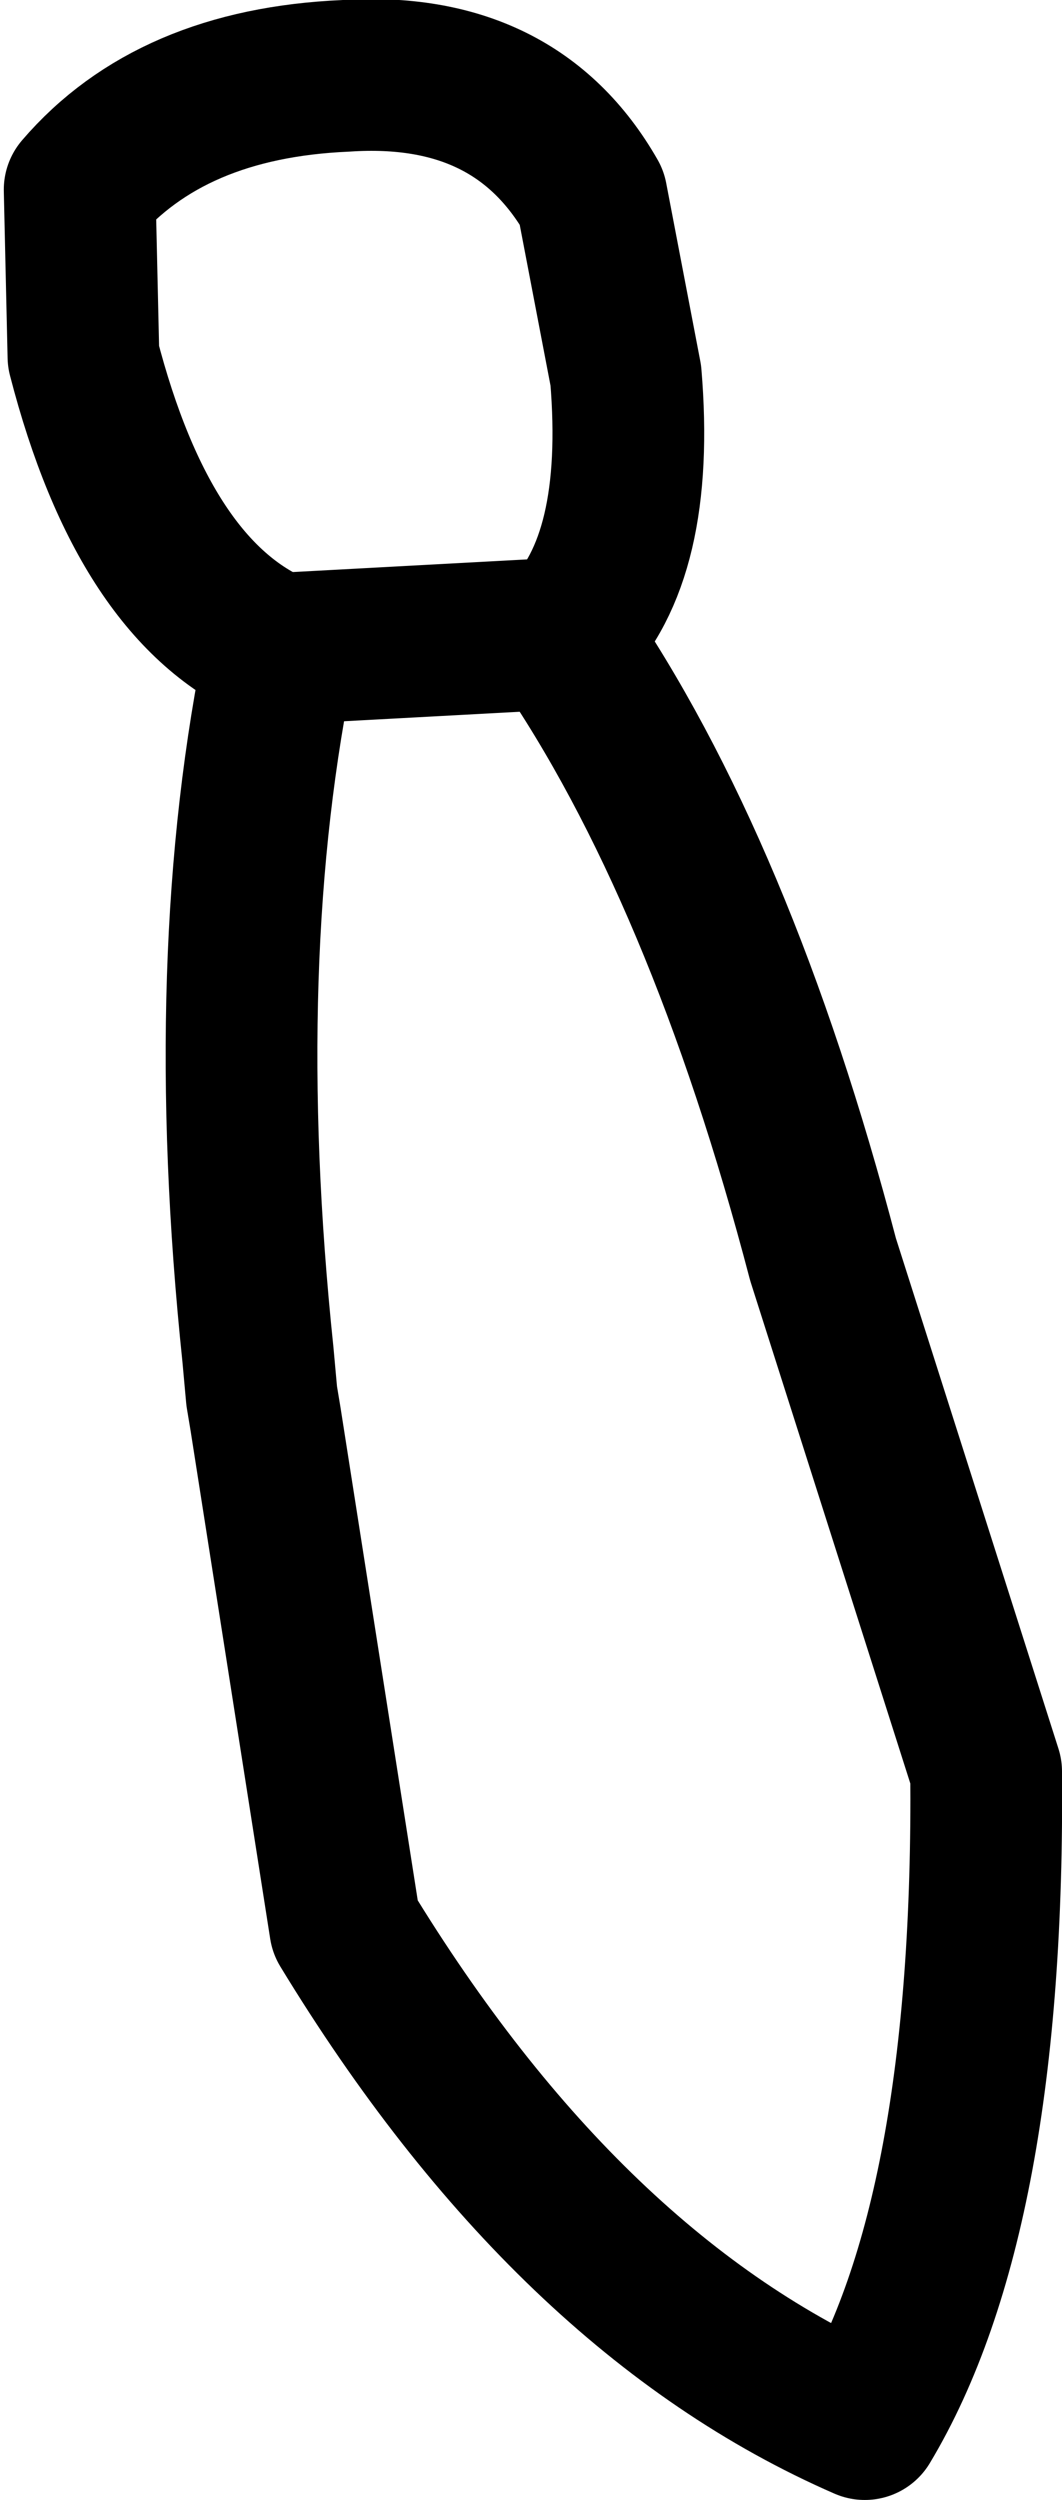 <?xml version="1.0" encoding="UTF-8" standalone="no"?>
<svg xmlns:xlink="http://www.w3.org/1999/xlink" height="32.95px" width="14.0px" xmlns="http://www.w3.org/2000/svg">
  <g transform="matrix(1.0, 0.0, 0.0, 1.0, 7.0, 16.45)">
    <path d="M-3.35 -7.9 L-3.3 -7.9 0.4 -8.1 0.45 -8.1 Q1.45 -9.1 1.25 -11.5 L0.8 -13.85 Q-0.2 -15.6 -2.45 -15.45 -4.75 -15.35 -5.95 -13.95 L-5.9 -11.75 Q-5.1 -8.65 -3.35 -7.9 M0.4 -8.1 L0.4 -8.05 0.45 -8.1 M0.4 -8.05 Q2.5 -5.0 3.85 0.15 L6.0 6.9 Q6.05 12.75 4.4 15.5 0.5 13.8 -2.45 8.95 L-3.5 2.25 -3.55 1.95 -3.6 1.4 Q-4.15 -3.85 -3.3 -7.9" fill="none" stroke="#000000" stroke-linecap="round" stroke-linejoin="round" stroke-width="2.0"/>
  </g>
</svg>
